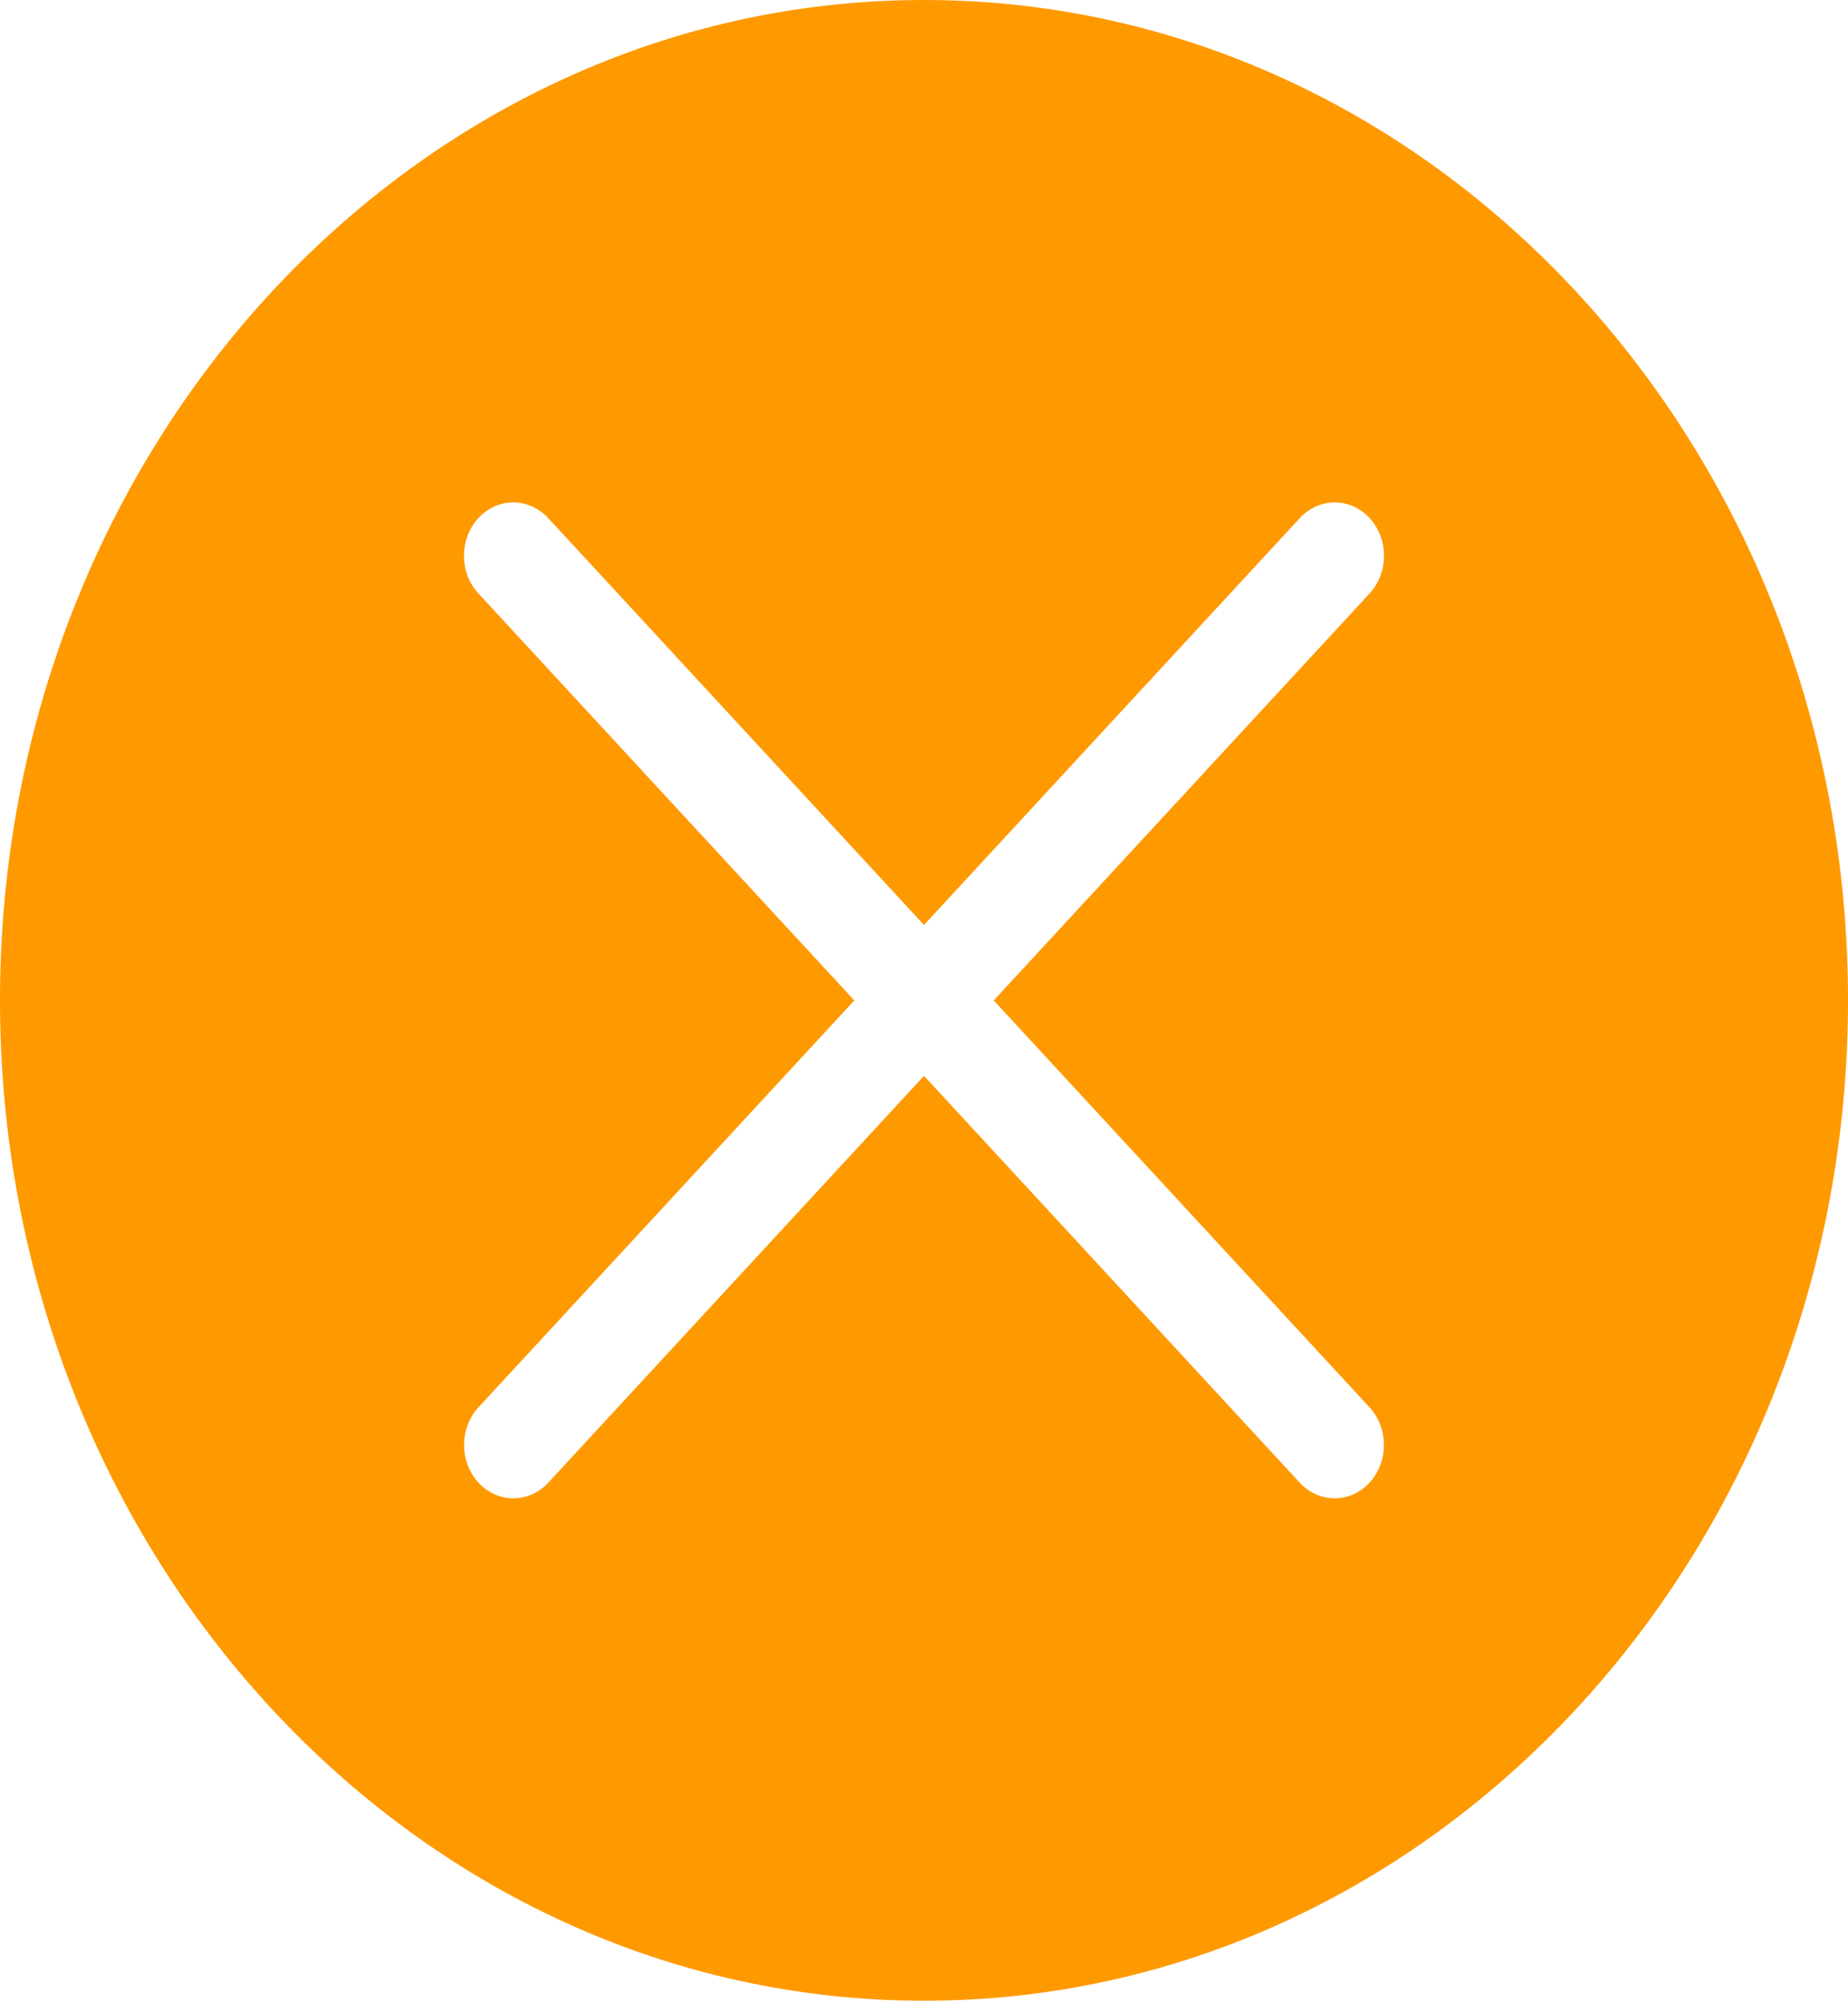 <svg width="36" height="39" viewBox="0 0 36 39" fill="none" xmlns="http://www.w3.org/2000/svg">
<path fill-rule="evenodd" clip-rule="evenodd" d="M36 19.475C36 30.231 27.941 38.951 18 38.951C8.059 38.951 0 30.231 0 19.475C0 8.719 8.059 0 18 0C27.941 0 36 8.719 36 19.475ZM9.322 28.866C8.947 28.46 8.947 27.802 9.322 27.397L16.642 19.477L9.32 11.554C8.945 11.149 8.945 10.491 9.32 10.085C9.695 9.68 10.303 9.68 10.678 10.085L18 18.008L25.322 10.085C25.697 9.68 26.305 9.68 26.68 10.085C27.055 10.491 27.055 11.149 26.68 11.554L19.358 19.477L26.678 27.397C27.053 27.802 27.053 28.46 26.678 28.866C26.303 29.271 25.695 29.271 25.32 28.866L18 20.945L10.68 28.866C10.305 29.271 9.697 29.271 9.322 28.866Z" fill="#FF9900"/>
</svg>
